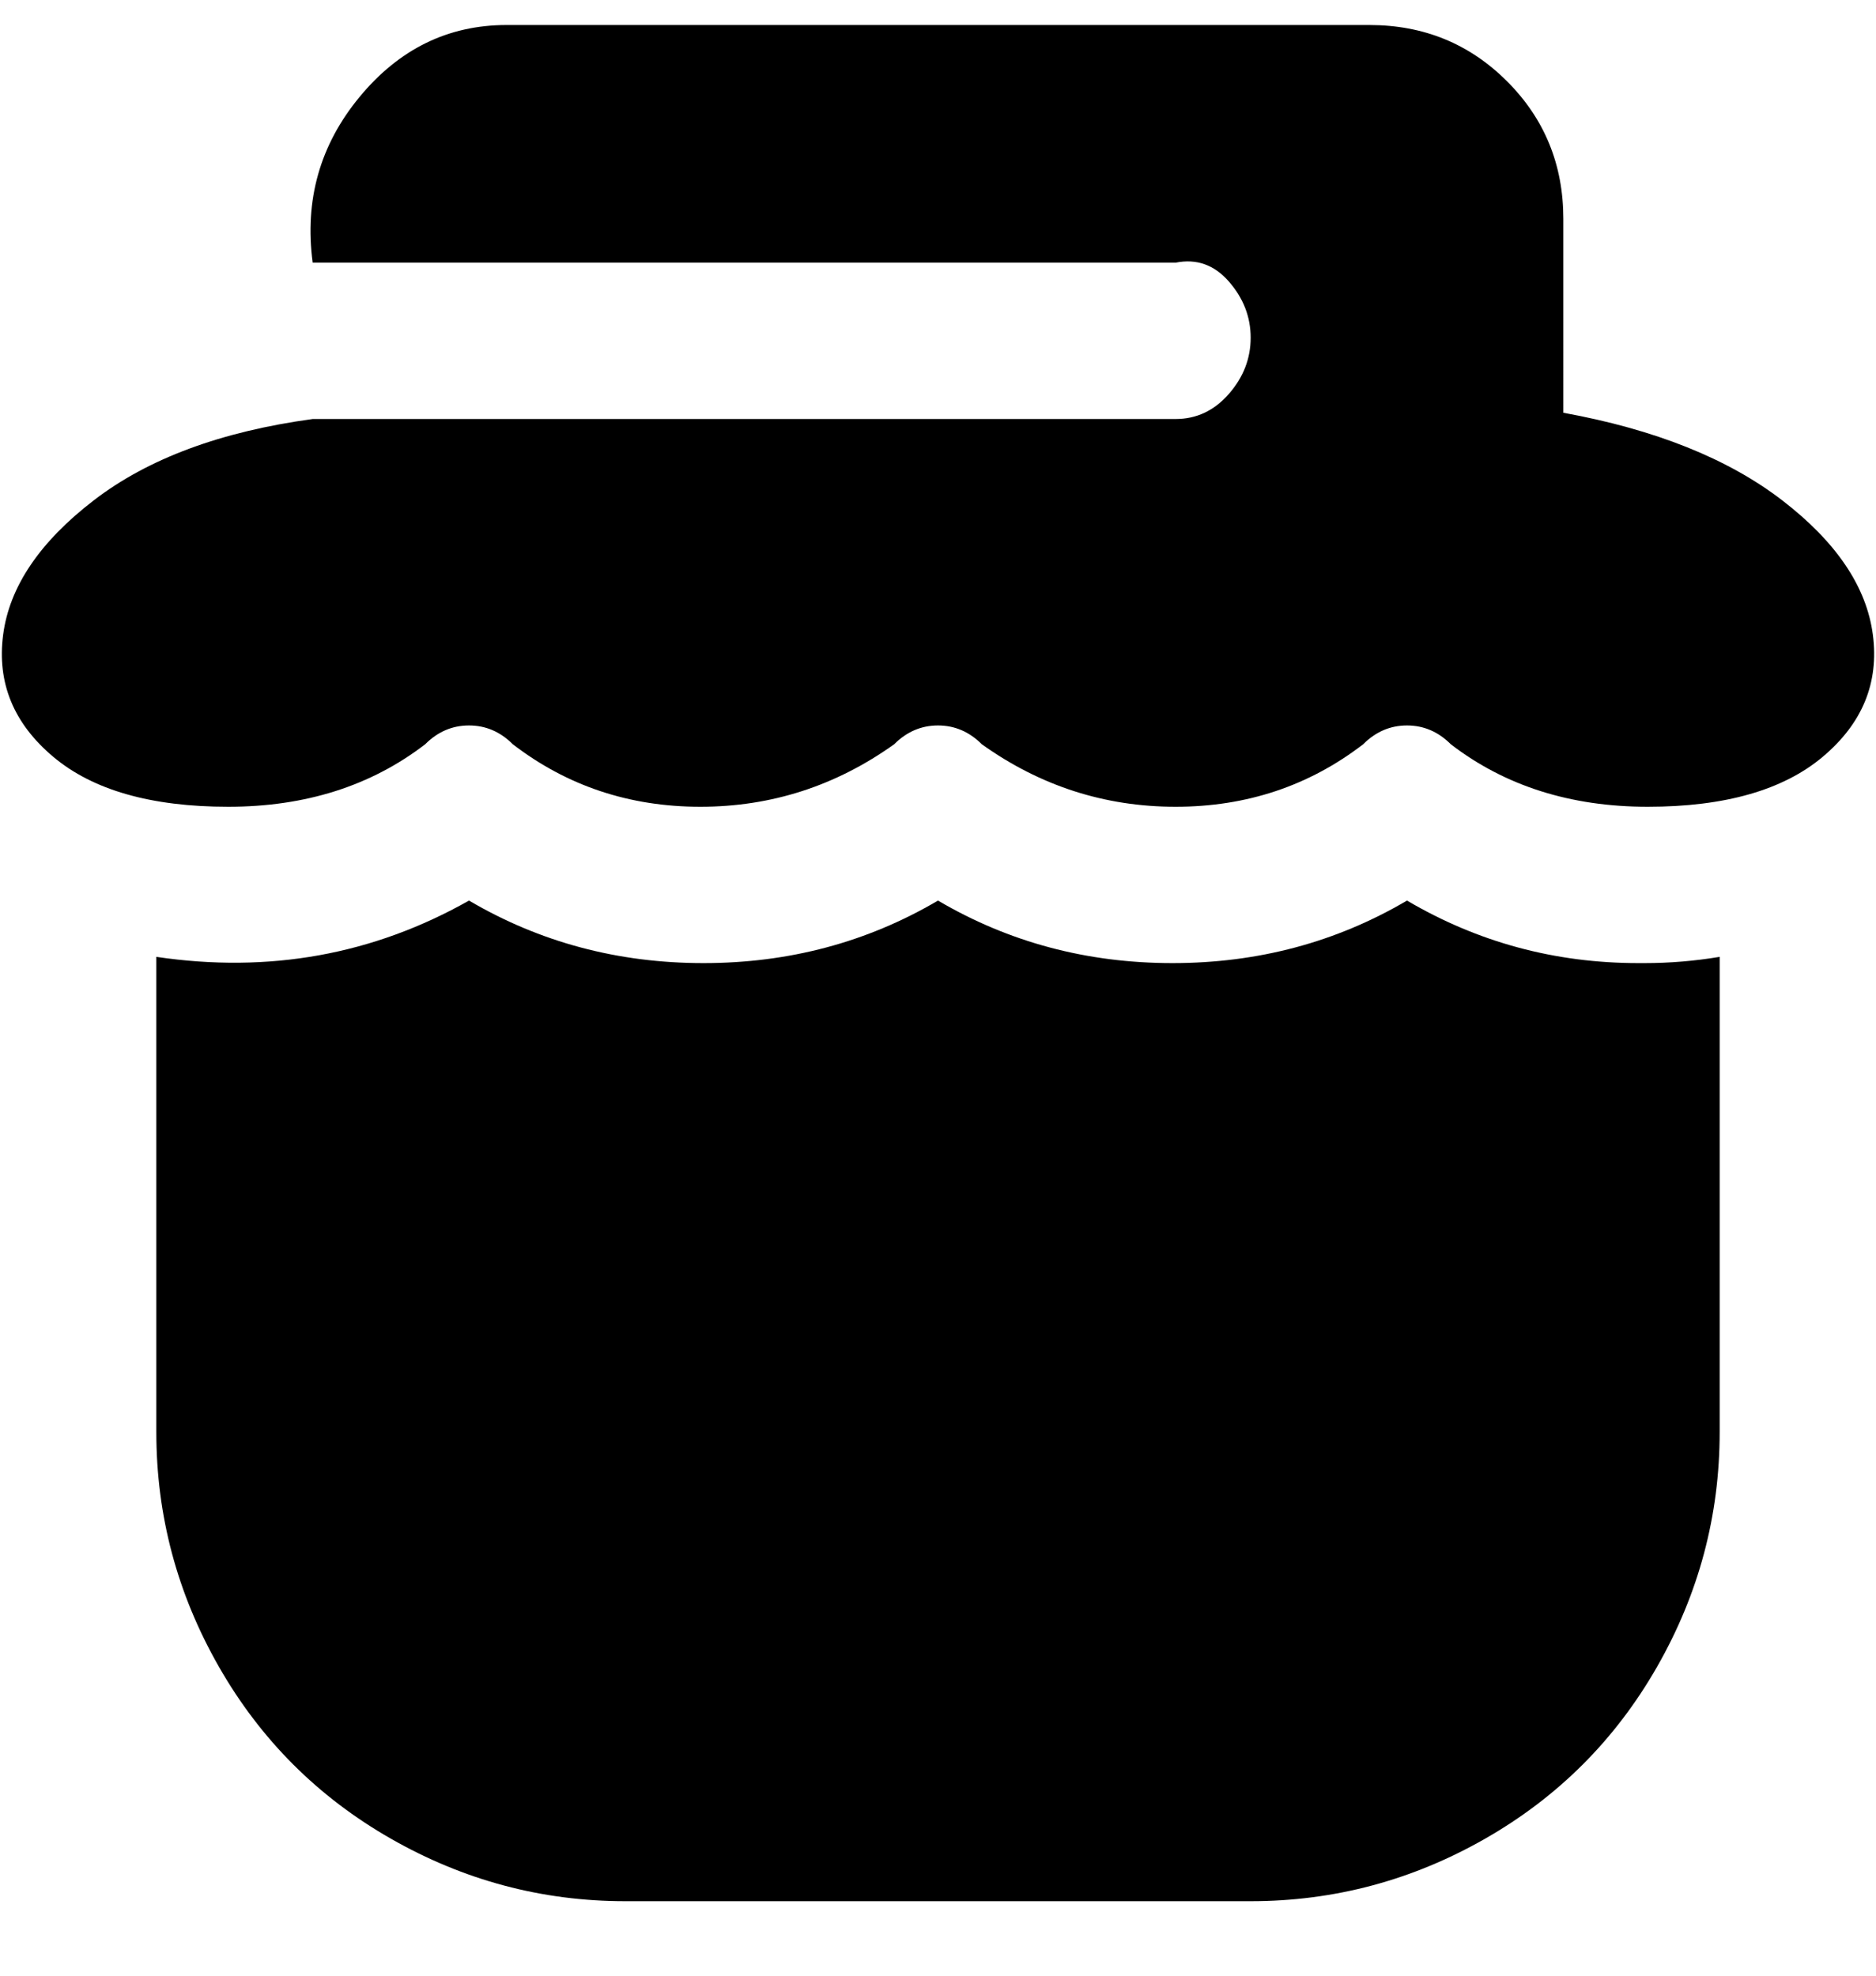 <svg viewBox="0 0 300 316" xmlns="http://www.w3.org/2000/svg"><path d="M263 154q6 0 12-1v76q0 20-10 37.5T237.5 294Q220 304 200 304H100q-20 0-37.5-10T35 266.5Q25 249 25 229v-76q27 4 50-9 17 10 37.5 10t37.5-10q17 10 37.5 10t37.5-10q17 10 37 10h1zm-13-88V35q0-13-9-22t-22-9H81Q67 4 57.5 15.5T50 42h138q5-1 8.5 3t3.5 9q0 5-3.5 9t-8.5 4H50q-22 3-35 13T.5 101.5Q-1 113 8.5 121t28 8Q55 129 68 119q3-3 7-3t7 3q13 10 30 10t31-10q3-3 7-3t7 3q14 10 31 10t30-10q3-3 7-3t7 3q13 10 31.5 10t28-8q9.5-8 8-19.5T285 80q-13-10-35-14z"/></svg>